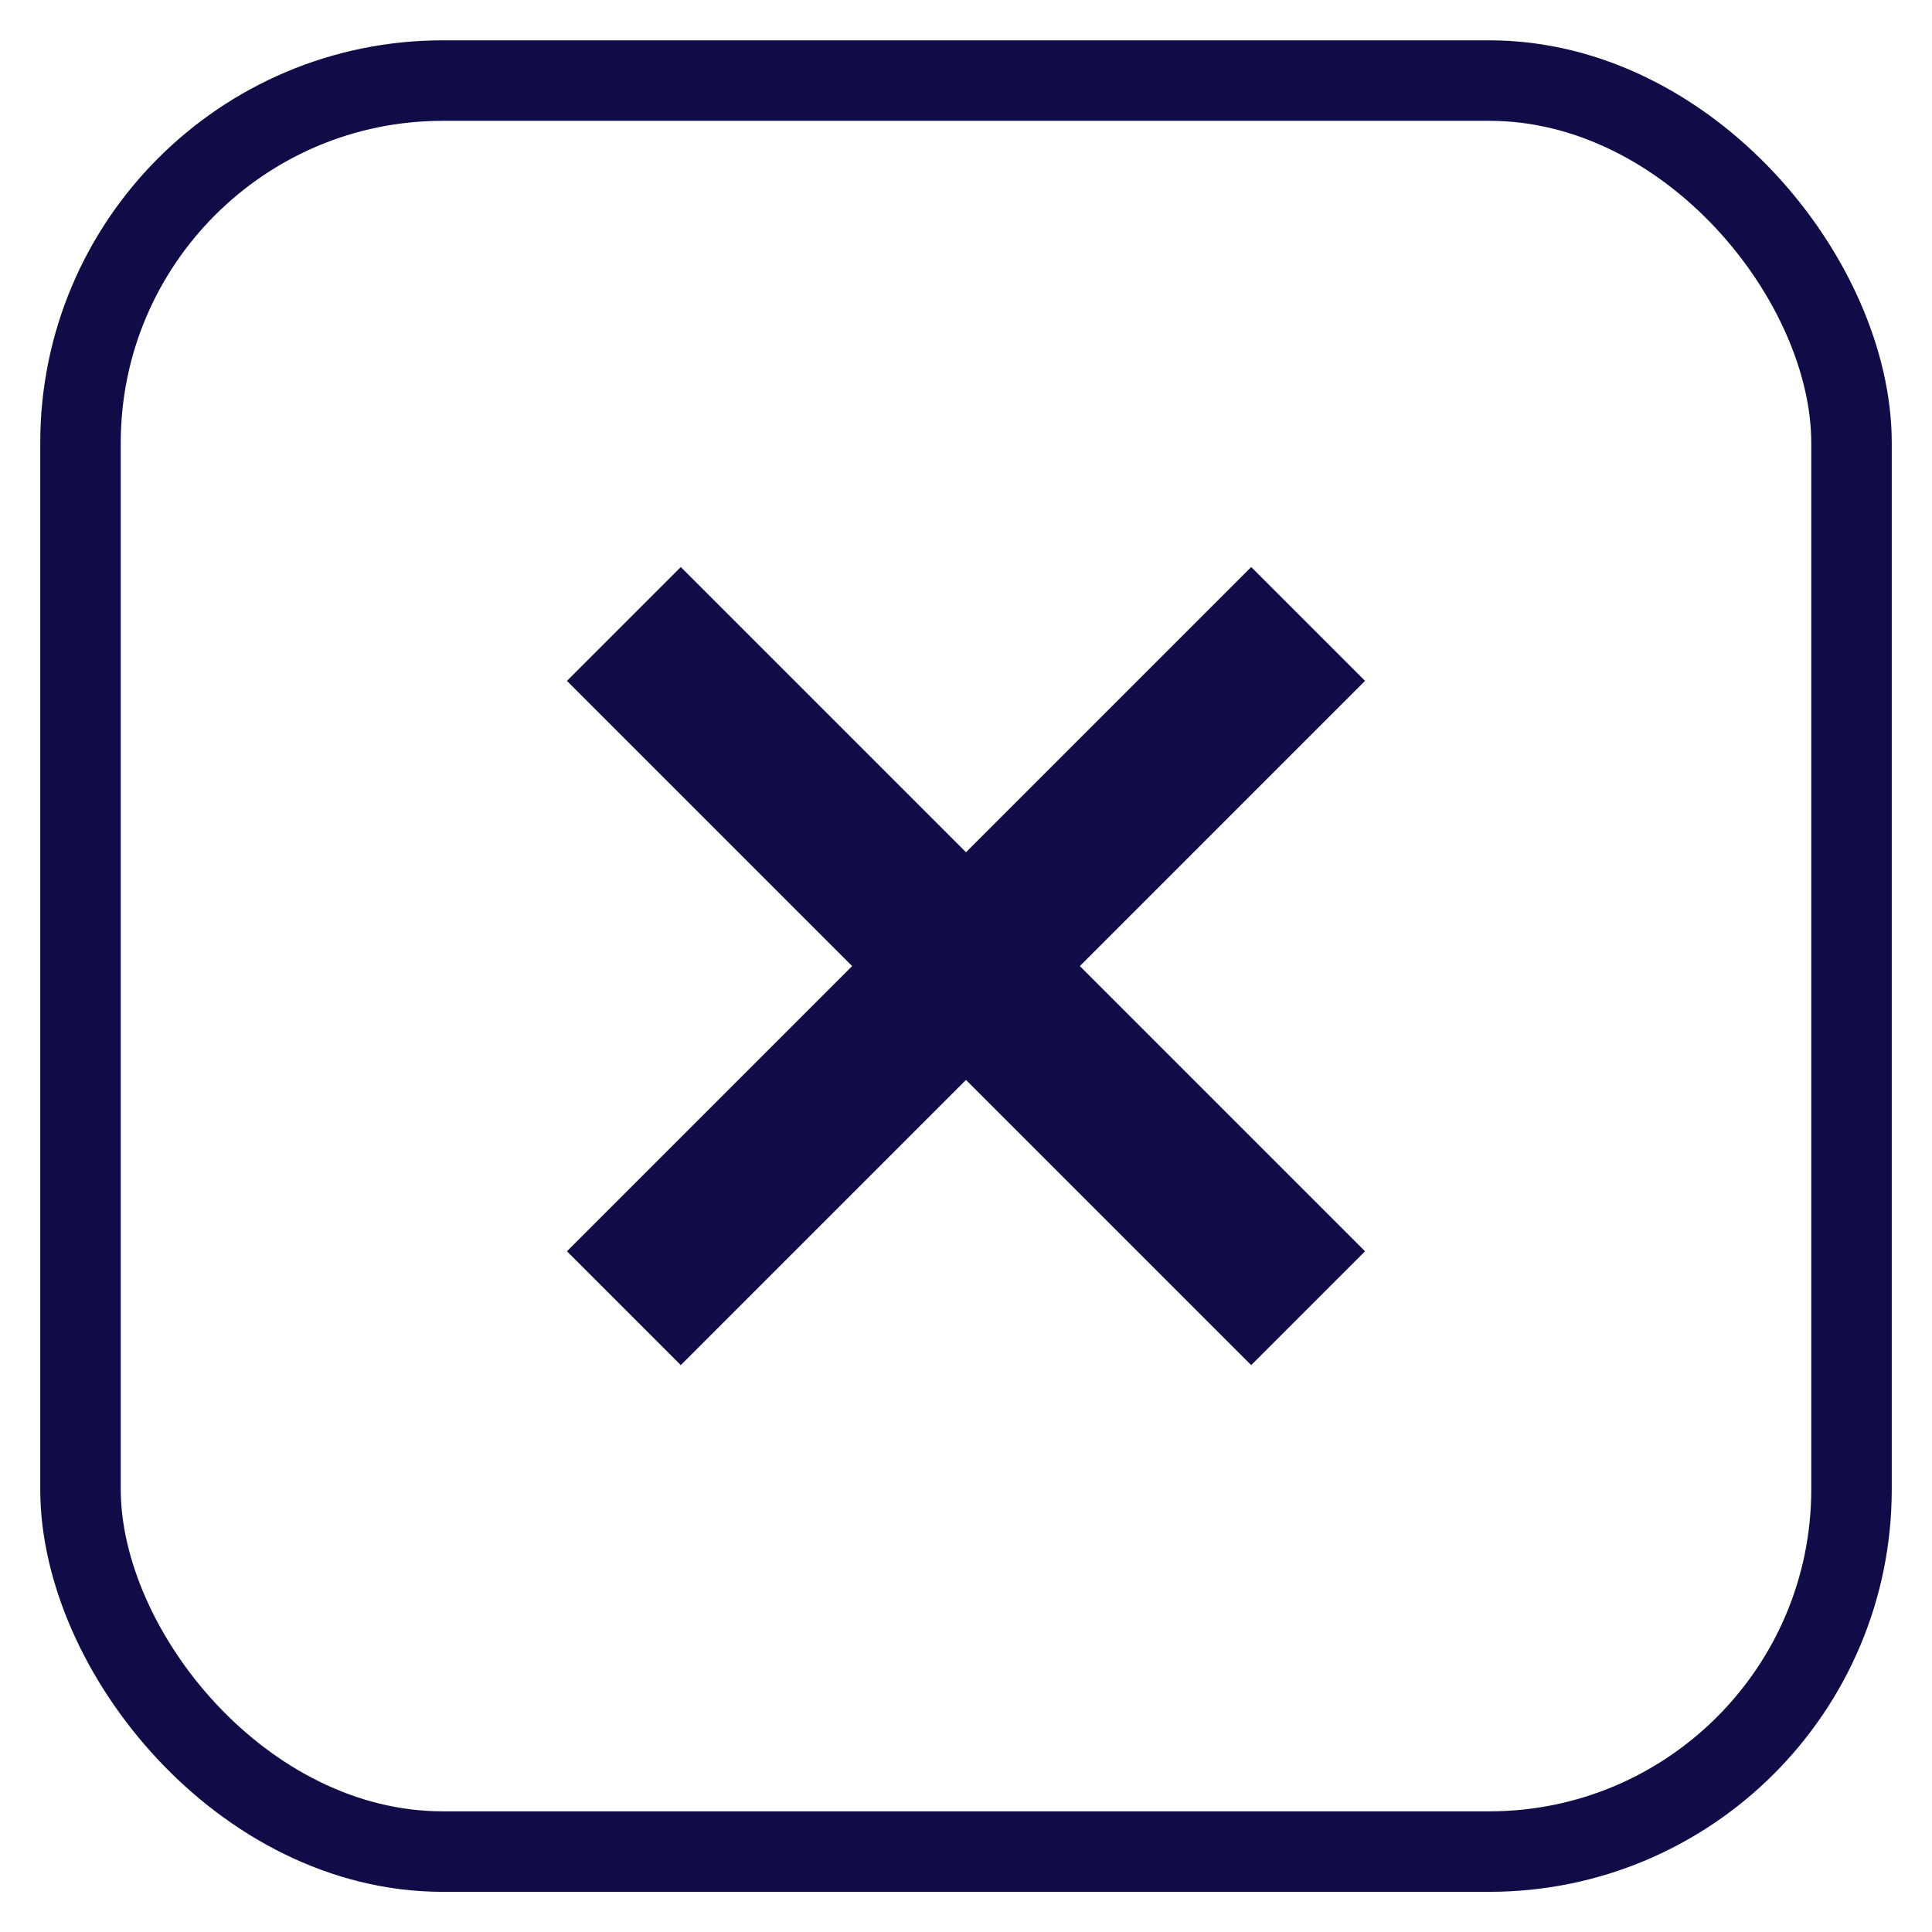 <svg width="24" height="24" viewBox="0 0 24 24" fill="none" xmlns="http://www.w3.org/2000/svg">
<path d="M7.75 7.751L12 12.001M16.25 16.251L12 12.001M12 12.001L16.25 7.751M12 12.001L7.75 16.251" stroke="#100C47" stroke-width="2"/>
<rect x="1" y="1.001" width="22" height="22" rx="4.5" stroke="#100C47"/>
</svg>
